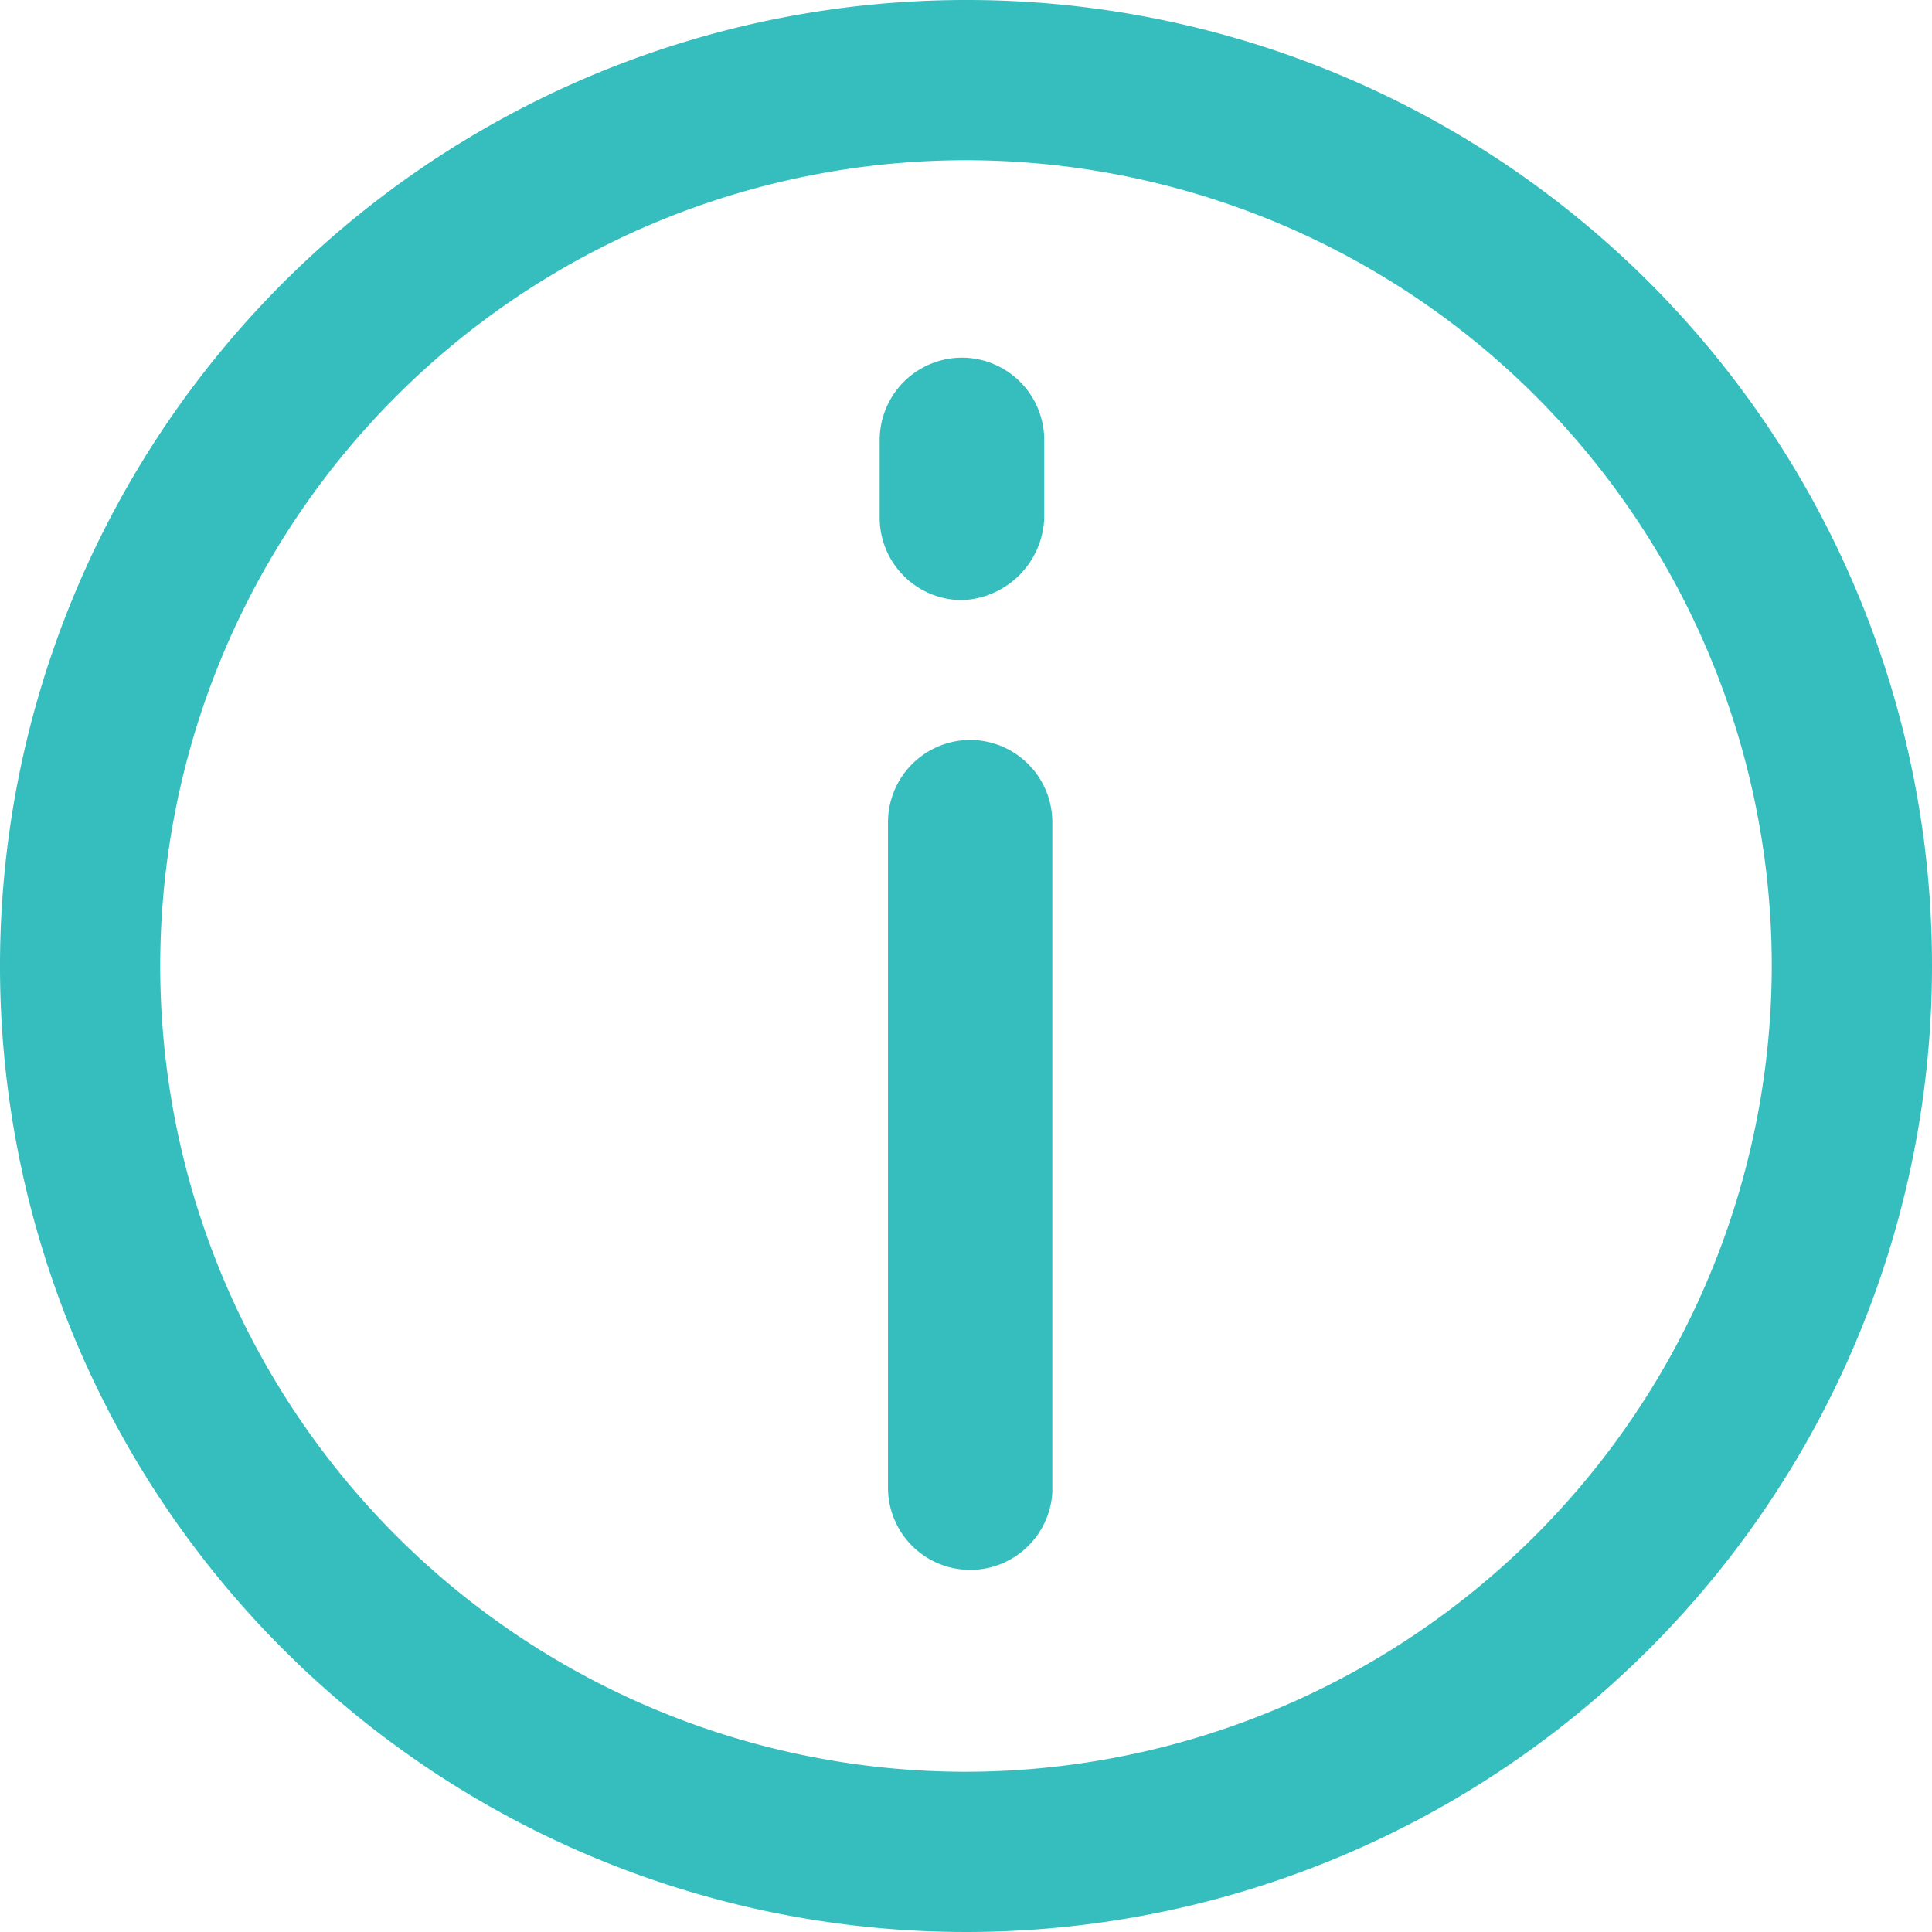 <svg xmlns="http://www.w3.org/2000/svg" width="16" height="16" viewBox="0 0 16 16"><defs><style>.a{fill:#36bebf;}</style></defs><g transform="translate(-289.64 -412.946)"><path class="a" d="M297.64,412.946a8,8,0,1,0,8,8A7.991,7.991,0,0,0,297.64,412.946Zm0,14.673a6.673,6.673,0,1,1,6.673-6.673A6.684,6.684,0,0,1,297.64,427.619Z"/><path class="a" d="M297.674,419.074a.682.682,0,0,0-.68.68v5.515a.681.681,0,0,0,1.361.034v-5.549A.682.682,0,0,0,297.674,419.074Z"/><path class="a" d="M297.606,415.908a.683.683,0,0,0-.681.68v.647a.683.683,0,0,0,.681.681.707.707,0,0,0,.682-.681v-.647A.683.683,0,0,0,297.606,415.908Z"/></g></svg>